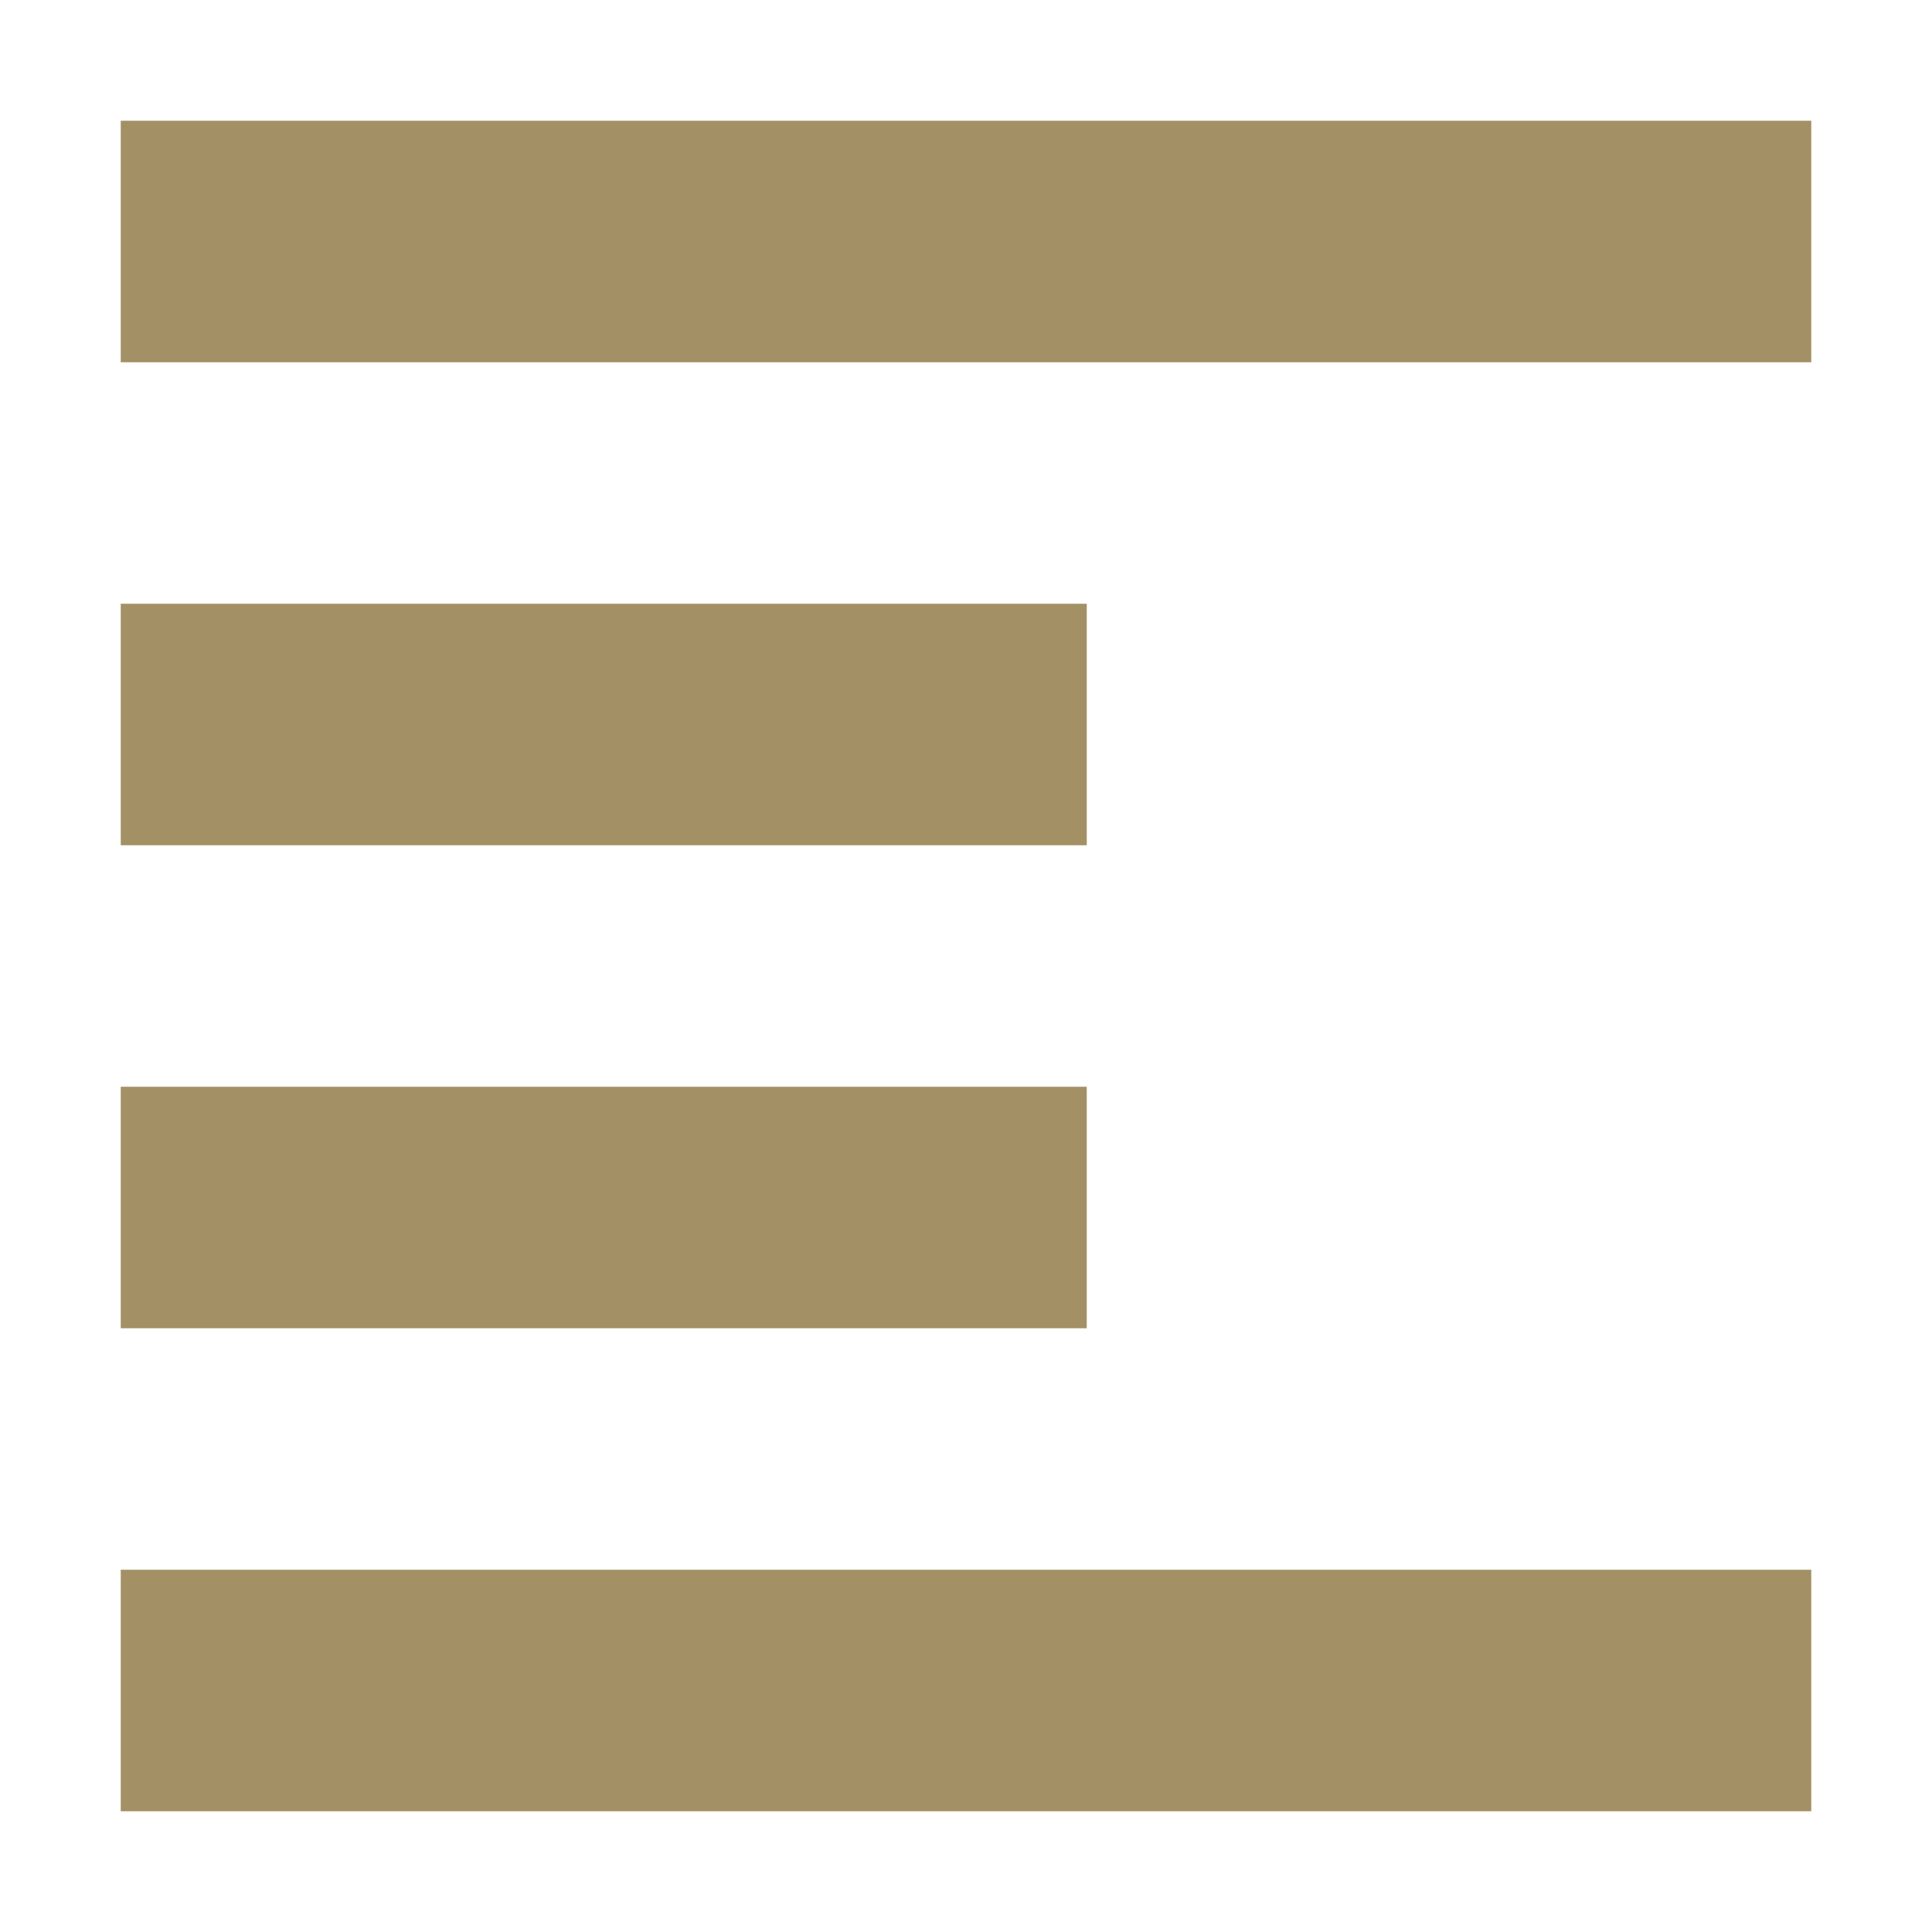 <svg xmlns="http://www.w3.org/2000/svg" width="16" height="16" version="1.1">
 <path style="fill:#a39065" d="M 1,1 V 3 H 15 V 1 Z M 1,5 V 7 H 9 V 5 Z M 1,9 V 11 H 9 V 9 Z M 1,13 V 15 H 15 V 13 Z"/>
</svg>
